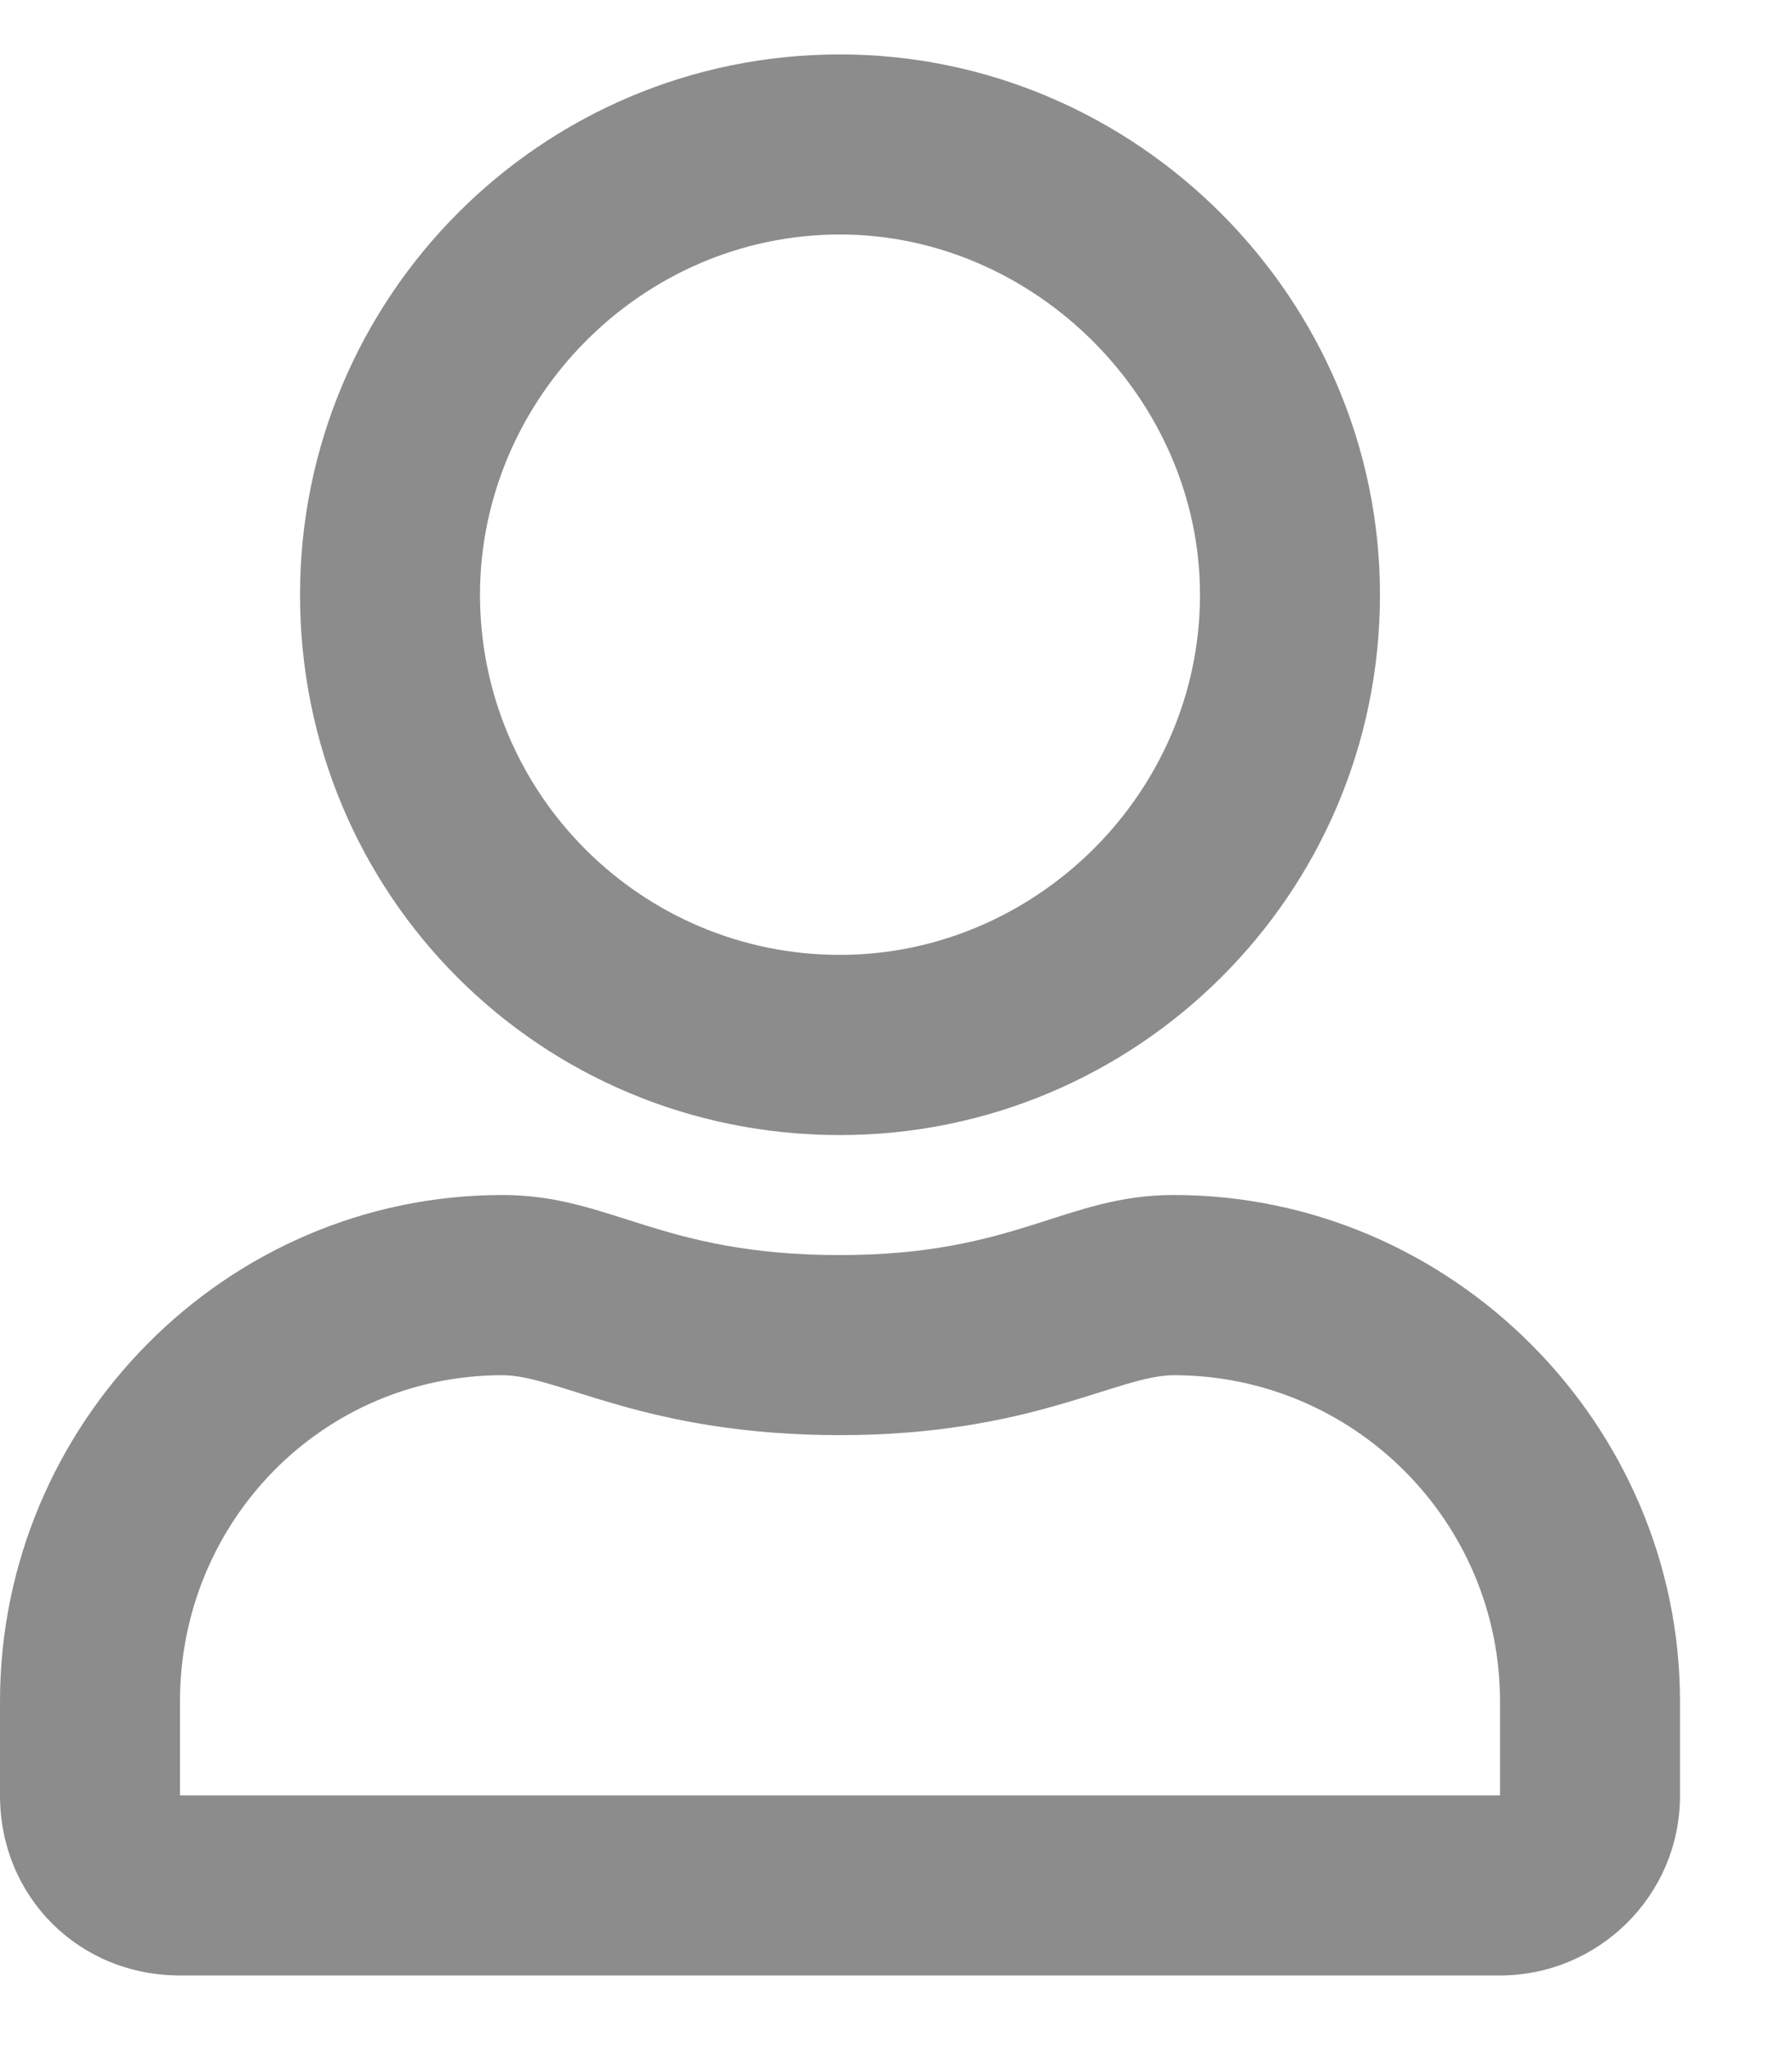 <svg xmlns="http://www.w3.org/2000/svg" width="14" height="16" viewBox="0 0 14 16" fill="none"><path d="M9.17 9.331C11.338 9.331 13.125 11.118 13.125 13.286V14.019C13.125 14.81 12.48 15.425 11.719 15.425H1.406C0.615 15.425 0 14.81 0 14.019V13.286C0 11.118 1.758 9.331 3.926 9.331C4.775 9.331 5.156 9.8 6.562 9.8C7.939 9.8 8.32 9.331 9.17 9.331ZM11.719 14.019V13.286C11.719 11.88 10.576 10.738 9.17 10.738C8.73 10.738 8.057 11.206 6.562 11.206C5.039 11.206 4.365 10.738 3.926 10.738C2.52 10.738 1.406 11.88 1.406 13.286V14.019H11.719ZM6.562 8.863C4.219 8.863 2.344 6.988 2.344 4.644C2.344 2.329 4.219 0.425 6.562 0.425C8.877 0.425 10.781 2.329 10.781 4.644C10.781 6.988 8.877 8.863 6.562 8.863ZM6.562 1.831C5.01 1.831 3.75 3.12 3.75 4.644C3.75 6.197 5.01 7.456 6.562 7.456C8.086 7.456 9.375 6.197 9.375 4.644C9.375 3.12 8.086 1.831 6.562 1.831Z" fill="#8C8C8C"></path></svg>